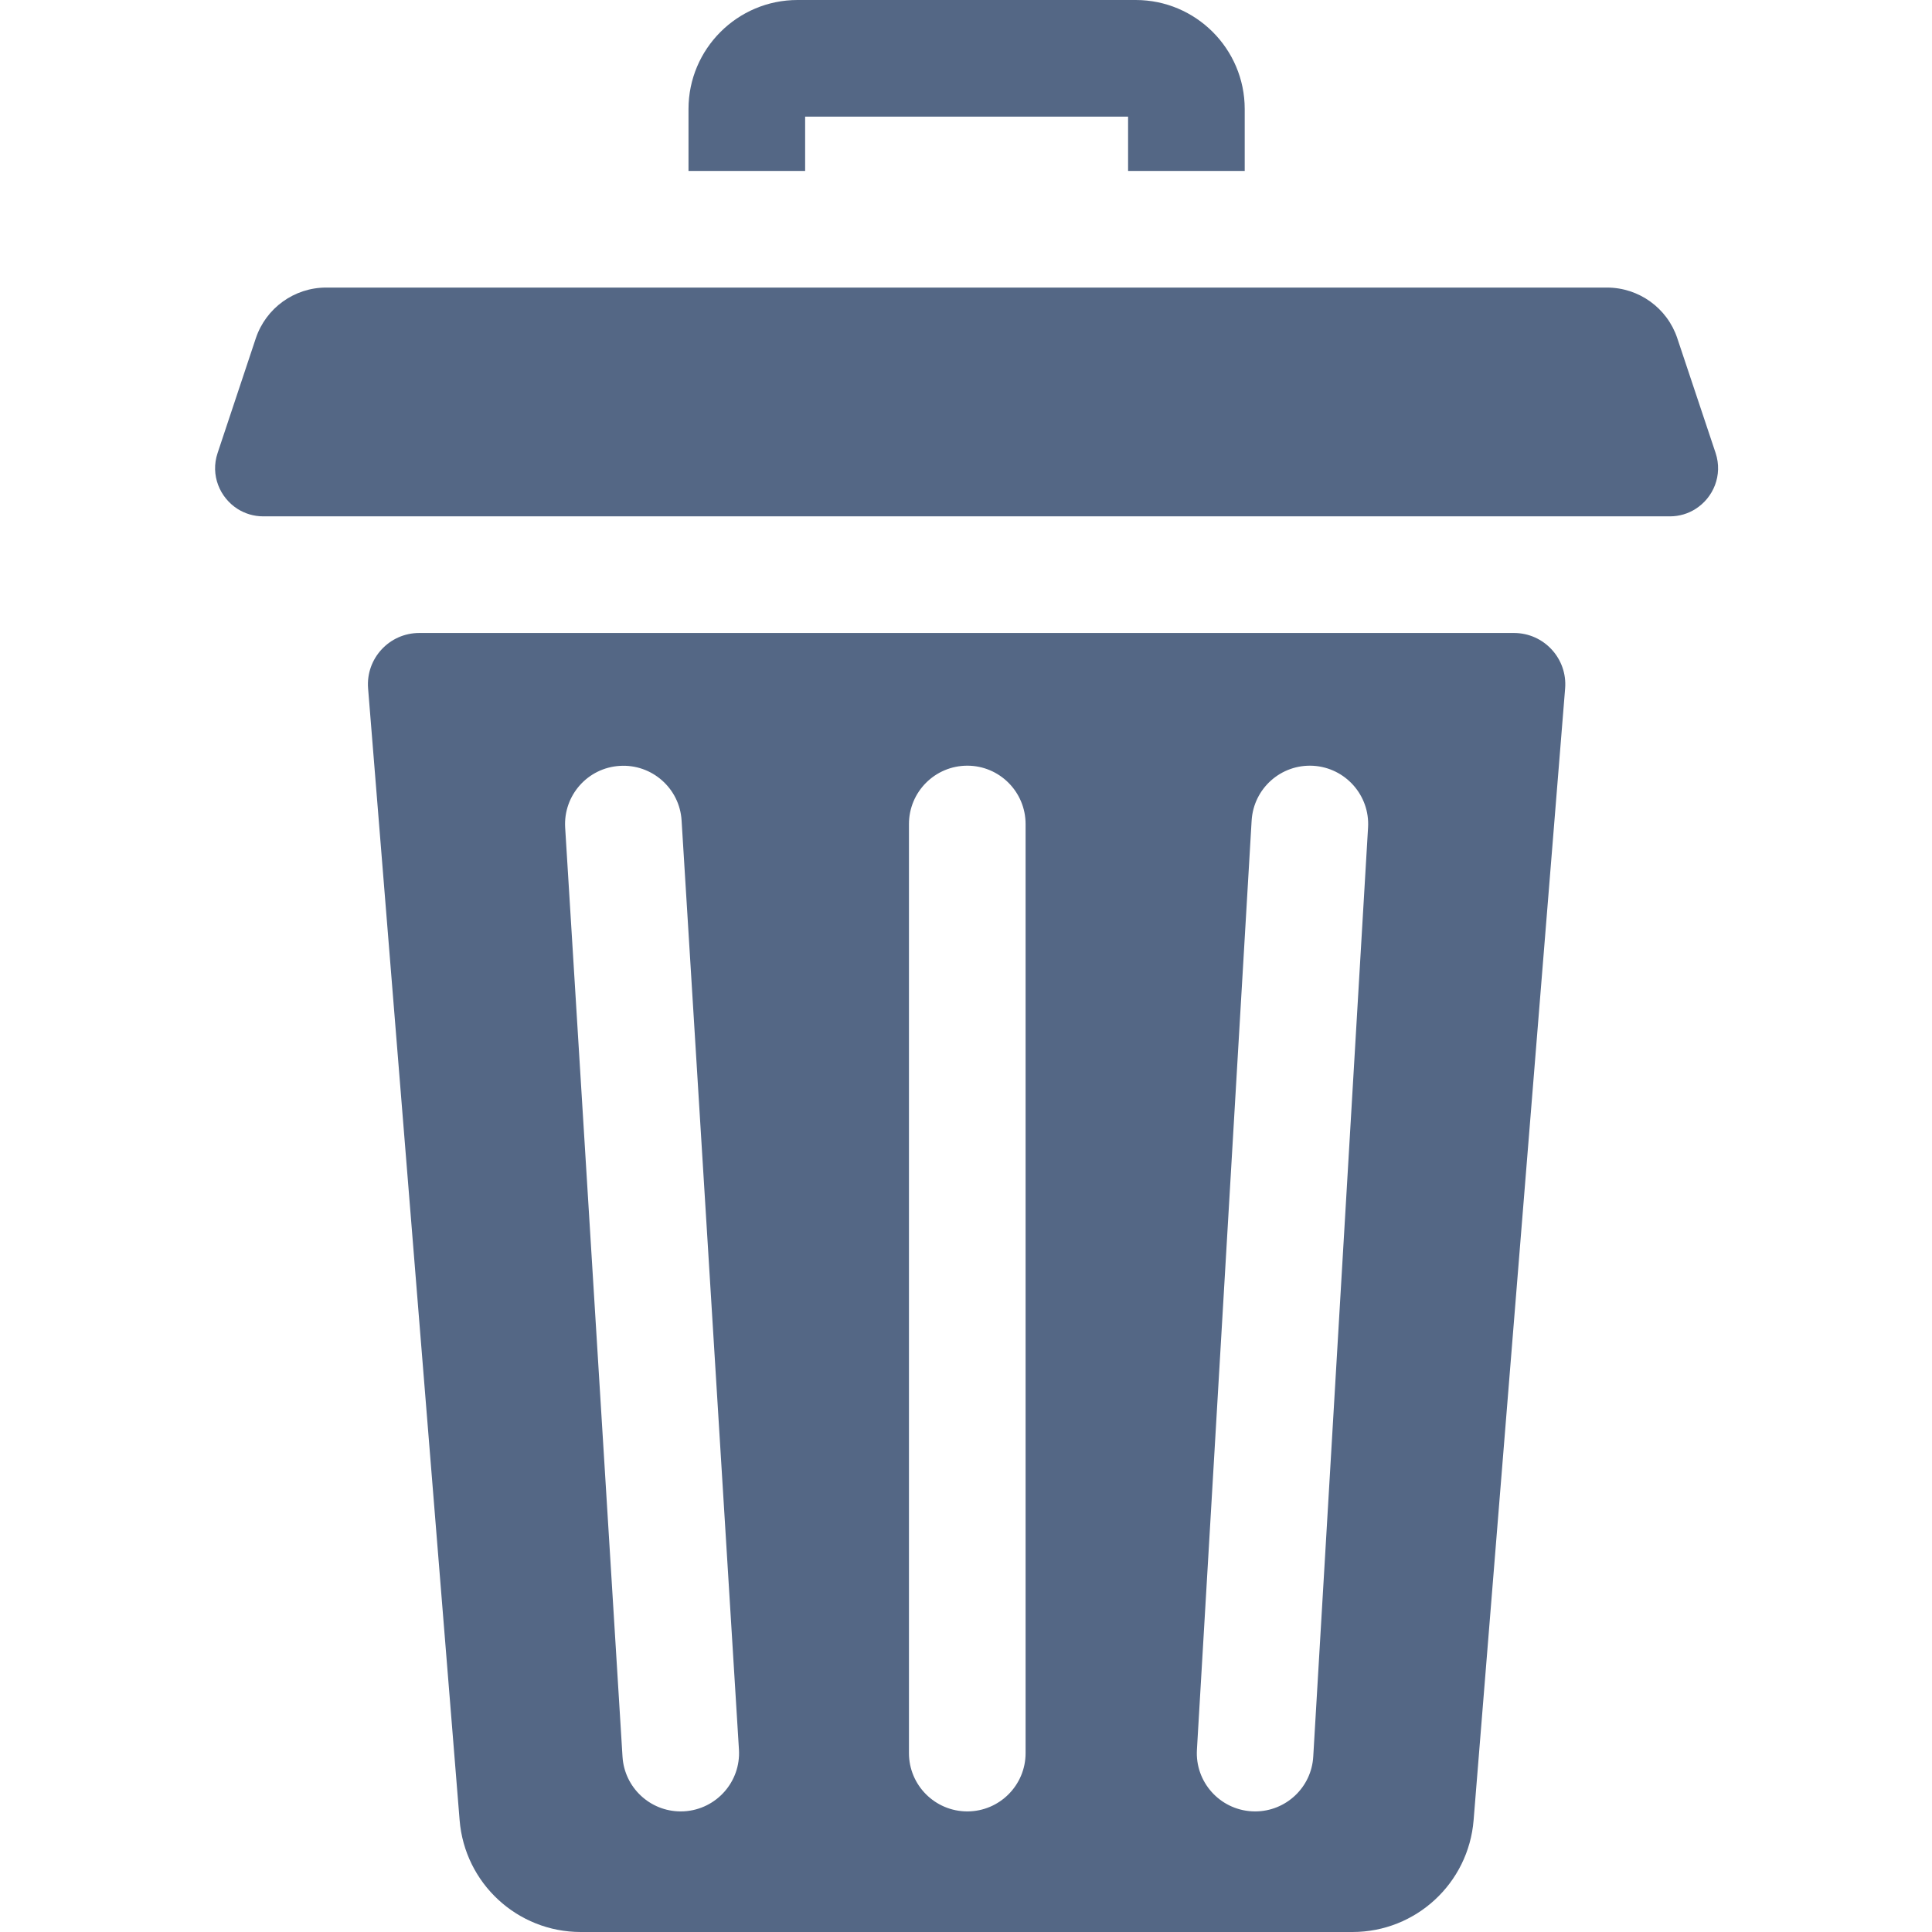 <svg width="19" height="19" viewBox="0 0 19 19" fill="none" xmlns="http://www.w3.org/2000/svg">
<path d="M7.918 1.147H11.094V1.681H12.241V1.072C12.241 0.481 11.76 0 11.169 0H7.843C7.252 0 6.771 0.481 6.771 1.072V1.681H7.918V1.147Z" fill="#546785"/>
<path d="M14.889 6.225H4.123C3.828 6.225 3.596 6.477 3.62 6.771L4.52 17.9C4.57 18.521 5.088 19 5.711 19H13.301C13.924 19 14.442 18.521 14.492 17.9L15.392 6.771C15.416 6.477 15.184 6.225 14.889 6.225ZM6.73 17.813C6.718 17.814 6.706 17.814 6.694 17.814C6.393 17.814 6.141 17.58 6.122 17.276L5.558 8.139C5.539 7.823 5.779 7.551 6.095 7.532C6.41 7.512 6.684 7.752 6.703 8.069L7.267 17.205C7.287 17.521 7.046 17.793 6.73 17.813ZM10.086 17.241C10.086 17.557 9.829 17.814 9.513 17.814C9.196 17.814 8.939 17.557 8.939 17.241V8.104C8.939 7.787 9.196 7.53 9.513 7.53C9.829 7.53 10.086 7.787 10.086 8.104V17.241ZM13.454 8.138L12.915 17.274C12.898 17.579 12.645 17.814 12.344 17.814C12.332 17.814 12.321 17.814 12.309 17.813C11.993 17.794 11.752 17.523 11.771 17.207L12.309 8.07C12.328 7.754 12.598 7.513 12.915 7.531C13.231 7.55 13.473 7.822 13.454 8.138Z" fill="#546785"/>
<path d="M16.872 4.455L16.495 3.326C16.396 3.029 16.117 2.828 15.803 2.828H3.208C2.894 2.828 2.616 3.029 2.516 3.326L2.14 4.455C2.067 4.673 2.162 4.895 2.338 5.006C2.41 5.051 2.495 5.078 2.589 5.078H16.423C16.516 5.078 16.602 5.051 16.673 5.006C16.85 4.895 16.944 4.673 16.872 4.455Z" fill="#546785"/>
</svg>
